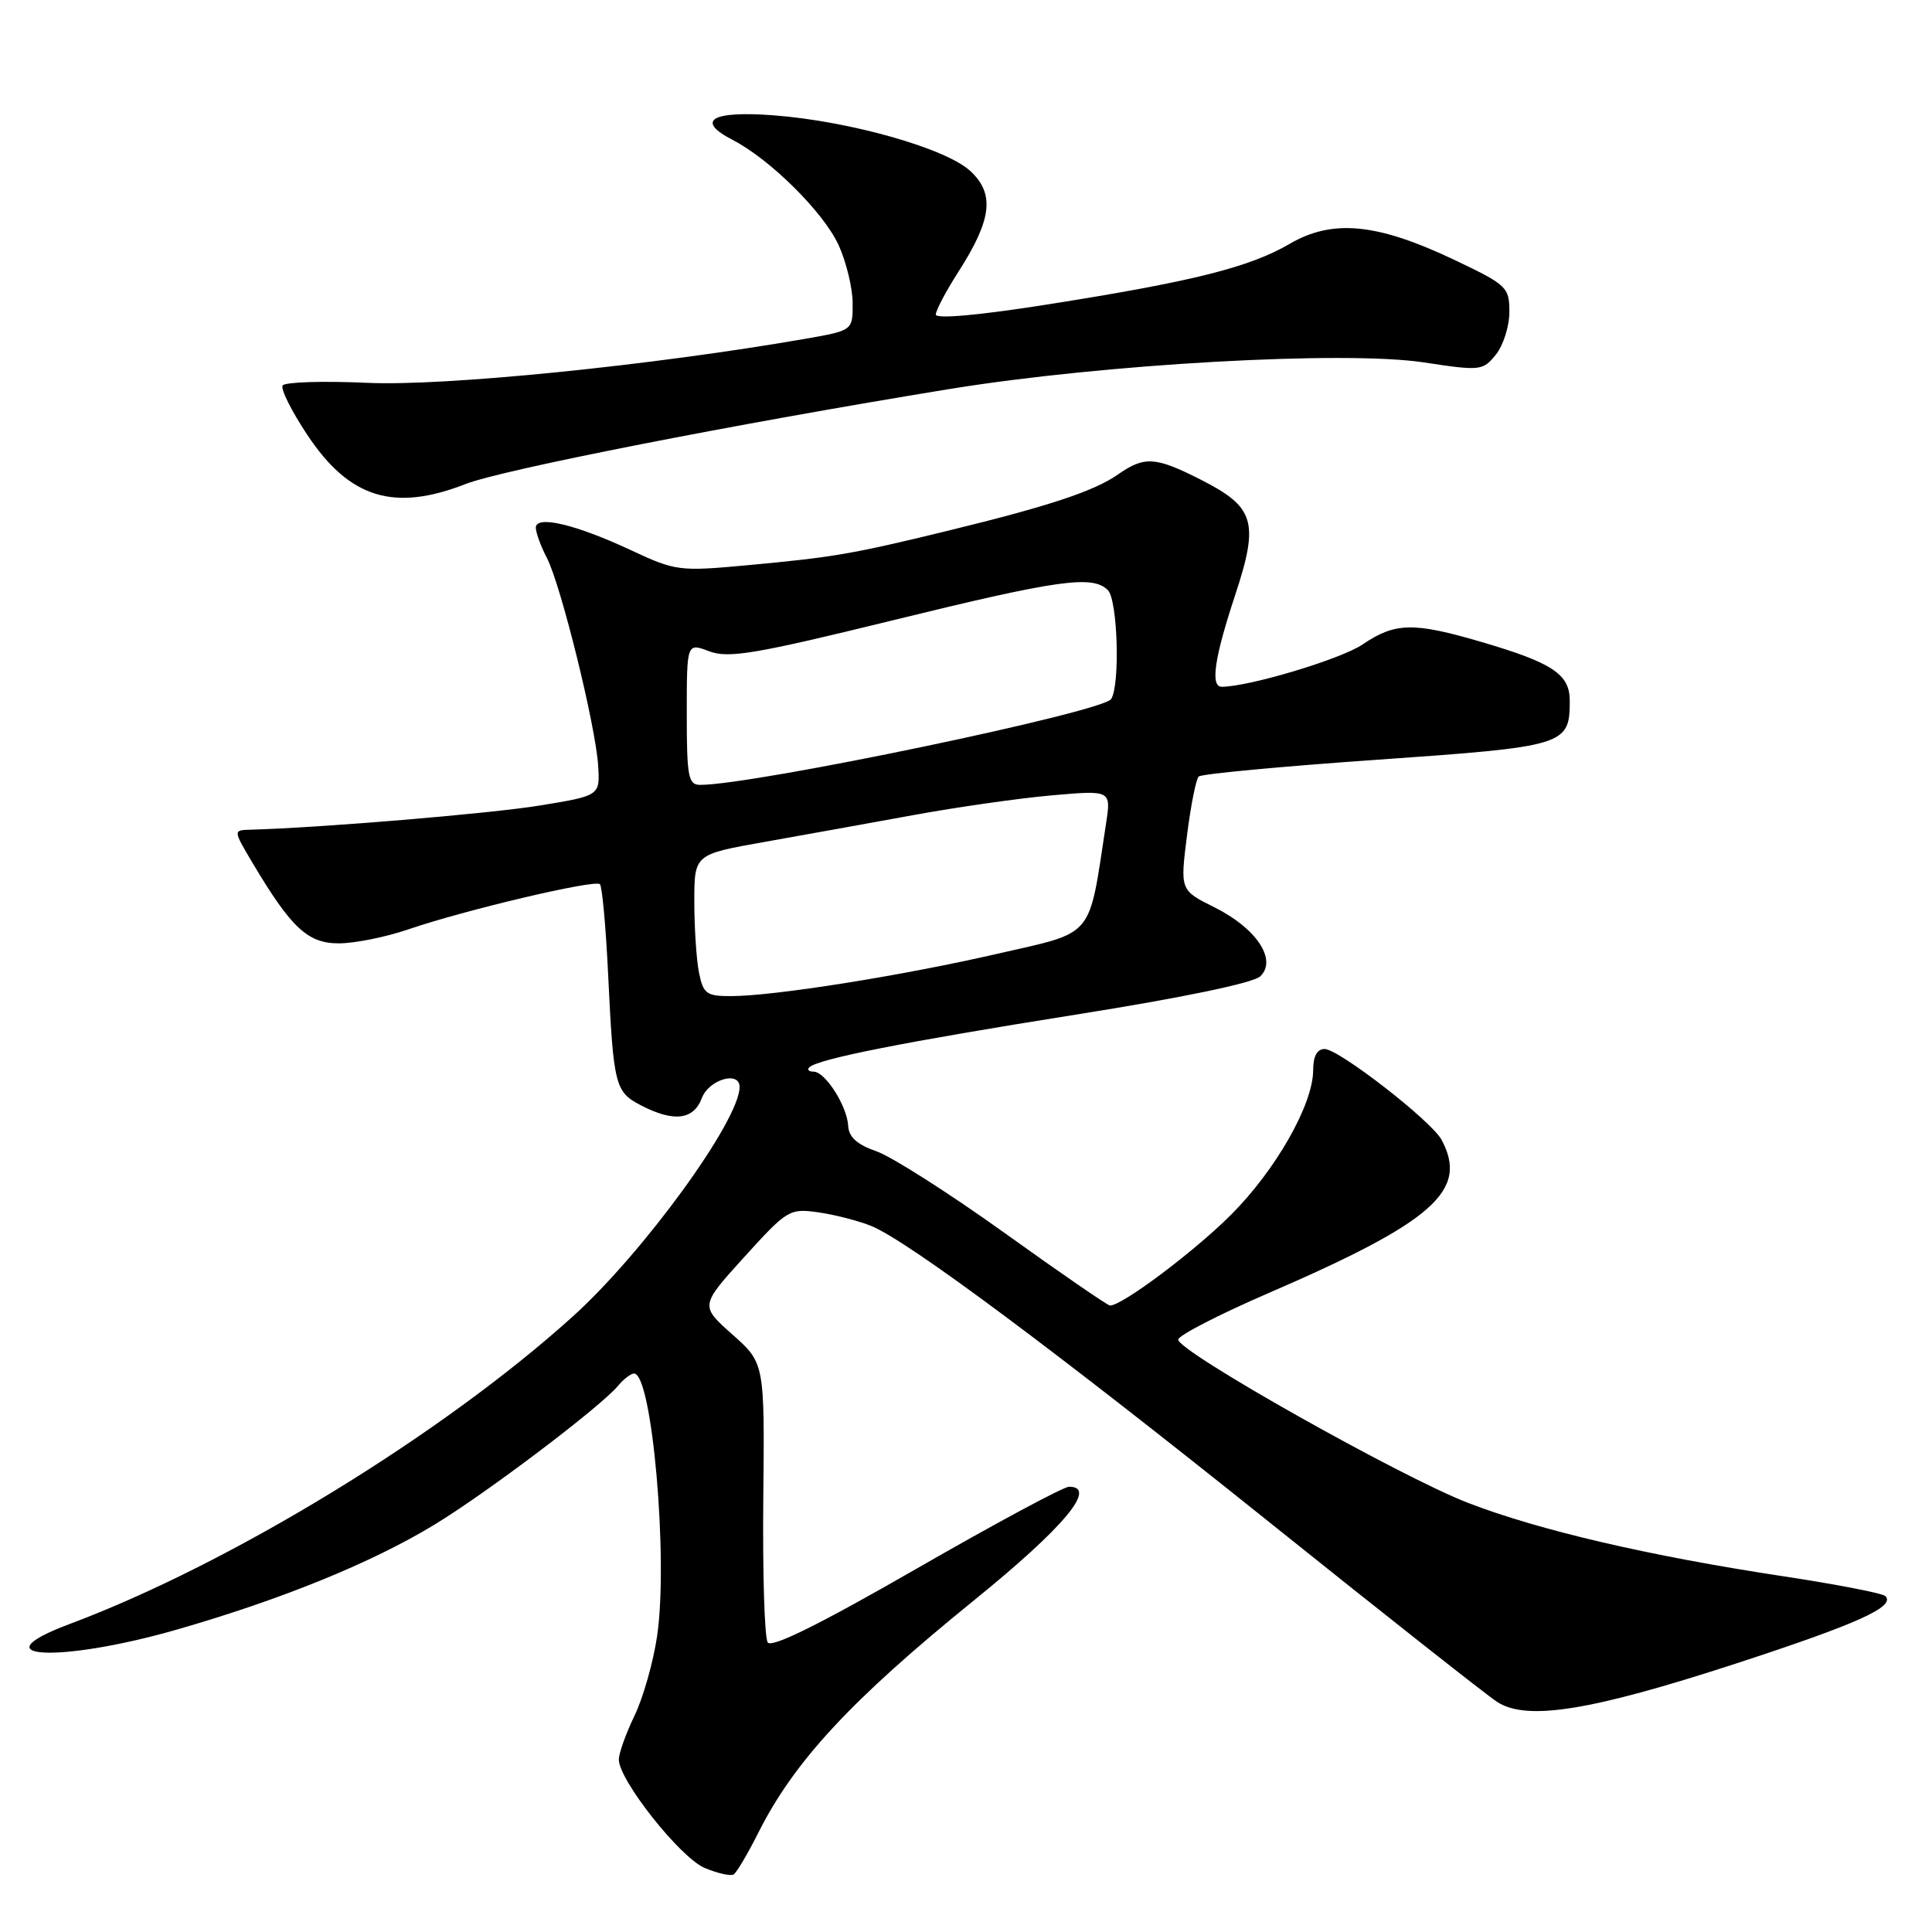 <?xml version="1.0" encoding="UTF-8" standalone="no"?>
<!DOCTYPE svg PUBLIC "-//W3C//DTD SVG 1.1//EN" "http://www.w3.org/Graphics/SVG/1.1/DTD/svg11.dtd" >
<svg xmlns="http://www.w3.org/2000/svg" xmlns:xlink="http://www.w3.org/1999/xlink" version="1.1" viewBox="0 0 256 256">
 <g >
 <path fill="currentColor"
d=" M 100.50 242.81 C 105.24 233.38 112.78 225.25 129.04 212.07 C 140.98 202.39 145.49 197.00 141.66 197.00 C 140.92 197.00 131.81 201.90 121.41 207.88 C 108.68 215.20 102.25 218.39 101.73 217.63 C 101.30 217.01 101.04 208.43 101.14 198.56 C 101.32 180.62 101.32 180.62 97.04 176.82 C 92.76 173.02 92.76 173.02 98.63 166.55 C 104.34 160.26 104.61 160.10 108.50 160.65 C 110.70 160.97 113.85 161.79 115.50 162.47 C 120.48 164.55 139.97 179.07 168.63 202.05 C 183.55 214.01 196.93 224.56 198.36 225.50 C 202.29 228.07 210.75 226.71 230.05 220.42 C 246.13 215.17 251.21 212.88 249.82 211.49 C 249.46 211.12 243.38 209.94 236.33 208.87 C 218.51 206.17 203.92 202.77 194.50 199.13 C 185.53 195.66 156.05 179.05 156.12 177.50 C 156.15 176.95 161.50 174.19 168.02 171.37 C 189.96 161.88 194.62 157.76 191.02 151.04 C 189.69 148.54 177.40 139.00 175.52 139.00 C 174.52 139.00 174.00 139.96 174.00 141.80 C 174.00 146.34 169.02 155.09 163.05 161.03 C 158.14 165.92 148.66 173.02 147.08 172.99 C 146.76 172.98 140.49 168.67 133.15 163.40 C 125.81 158.14 118.16 153.26 116.15 152.56 C 113.58 151.67 112.47 150.68 112.39 149.19 C 112.25 146.56 109.35 142.00 107.81 142.00 C 107.18 142.00 106.92 141.74 107.23 141.43 C 108.34 140.33 119.80 138.06 142.50 134.45 C 156.58 132.22 166.08 130.25 166.99 129.37 C 169.27 127.19 166.49 123.00 160.93 120.23 C 156.37 117.96 156.37 117.96 157.28 110.73 C 157.78 106.75 158.48 103.22 158.84 102.89 C 159.20 102.55 169.85 101.55 182.49 100.67 C 207.50 98.92 208.00 98.76 208.00 92.83 C 208.00 89.35 205.72 87.83 196.39 85.09 C 187.30 82.42 184.88 82.46 180.57 85.38 C 177.72 87.33 165.48 91.00 161.88 91.00 C 160.36 91.00 160.91 87.19 163.64 78.93 C 166.87 69.16 166.29 67.19 159.07 63.54 C 153.10 60.51 151.64 60.42 148.15 62.86 C 144.99 65.08 138.98 67.07 125.50 70.35 C 113.00 73.40 110.47 73.84 98.98 74.90 C 90.00 75.73 89.50 75.66 83.60 72.90 C 76.28 69.48 71.00 68.23 71.00 69.92 C 71.00 70.57 71.66 72.38 72.47 73.94 C 74.33 77.53 78.94 96.22 79.26 101.47 C 79.50 105.43 79.50 105.43 71.50 106.74 C 64.91 107.81 42.54 109.68 33.19 109.94 C 30.89 110.00 30.89 110.00 33.41 114.25 C 38.57 122.94 40.76 125.00 44.89 125.00 C 46.98 125.00 51.12 124.17 54.09 123.15 C 61.63 120.57 78.84 116.51 79.49 117.16 C 79.79 117.45 80.28 122.83 80.58 129.10 C 81.29 143.90 81.49 144.68 84.96 146.48 C 89.30 148.72 91.90 148.40 93.00 145.50 C 93.93 143.04 98.00 141.85 98.00 144.03 C 98.00 148.45 85.29 165.95 75.93 174.41 C 58.62 190.06 30.60 207.19 9.25 215.18 C -3.12 219.81 7.82 220.40 23.36 215.95 C 37.23 211.97 49.26 207.08 57.56 202.03 C 64.53 197.80 79.58 186.41 81.90 183.62 C 82.64 182.73 83.59 182.00 84.02 182.00 C 86.41 182.00 88.57 206.64 87.07 216.79 C 86.56 220.25 85.21 225.00 84.07 227.35 C 82.93 229.71 82.00 232.32 82.00 233.15 C 82.00 235.88 90.14 246.15 93.37 247.51 C 95.08 248.23 96.81 248.62 97.21 248.37 C 97.61 248.13 99.09 245.62 100.50 242.81 Z  M 61.71 64.13 C 66.54 62.24 97.52 56.16 125.80 51.55 C 146.19 48.23 178.17 46.43 188.66 48.02 C 196.16 49.16 196.48 49.13 198.21 46.99 C 199.19 45.77 200.00 43.23 200.00 41.34 C 200.00 38.05 199.68 37.75 192.68 34.42 C 182.46 29.57 176.57 29.00 170.89 32.31 C 165.54 35.43 158.02 37.31 138.75 40.35 C 129.77 41.77 124.00 42.29 124.00 41.68 C 124.00 41.13 125.35 38.58 126.99 36.02 C 131.43 29.09 131.84 25.68 128.57 22.66 C 125.33 19.65 112.56 16.04 102.50 15.28 C 94.27 14.66 92.10 15.97 97.08 18.54 C 102.08 21.13 109.14 28.14 111.13 32.50 C 112.13 34.70 112.97 38.14 112.98 40.15 C 113.00 43.79 113.00 43.79 106.72 44.89 C 86.37 48.43 58.97 51.19 48.74 50.73 C 42.81 50.46 37.74 50.62 37.45 51.08 C 37.16 51.54 38.63 54.48 40.71 57.61 C 46.29 66.02 52.19 67.85 61.71 64.13 Z  M 92.62 128.88 C 92.28 127.16 92.00 122.93 92.00 119.48 C 92.00 113.21 92.00 113.21 101.25 111.57 C 106.34 110.67 115.22 109.06 121.00 108.01 C 126.78 106.95 135.04 105.77 139.36 105.39 C 147.23 104.70 147.23 104.70 146.56 109.10 C 144.20 124.57 145.18 123.39 132.21 126.37 C 119.41 129.31 102.58 131.98 96.88 131.99 C 93.61 132.00 93.19 131.69 92.62 128.88 Z  M 91.00 94.59 C 91.00 85.17 91.00 85.17 93.98 86.30 C 96.53 87.26 100.05 86.67 118.23 82.21 C 140.28 76.80 144.77 76.17 146.80 78.20 C 148.10 79.50 148.44 90.77 147.23 92.63 C 146.12 94.35 99.89 104.00 92.78 104.00 C 91.20 104.00 91.00 102.94 91.00 94.59 Z "/>
</g>
</svg>